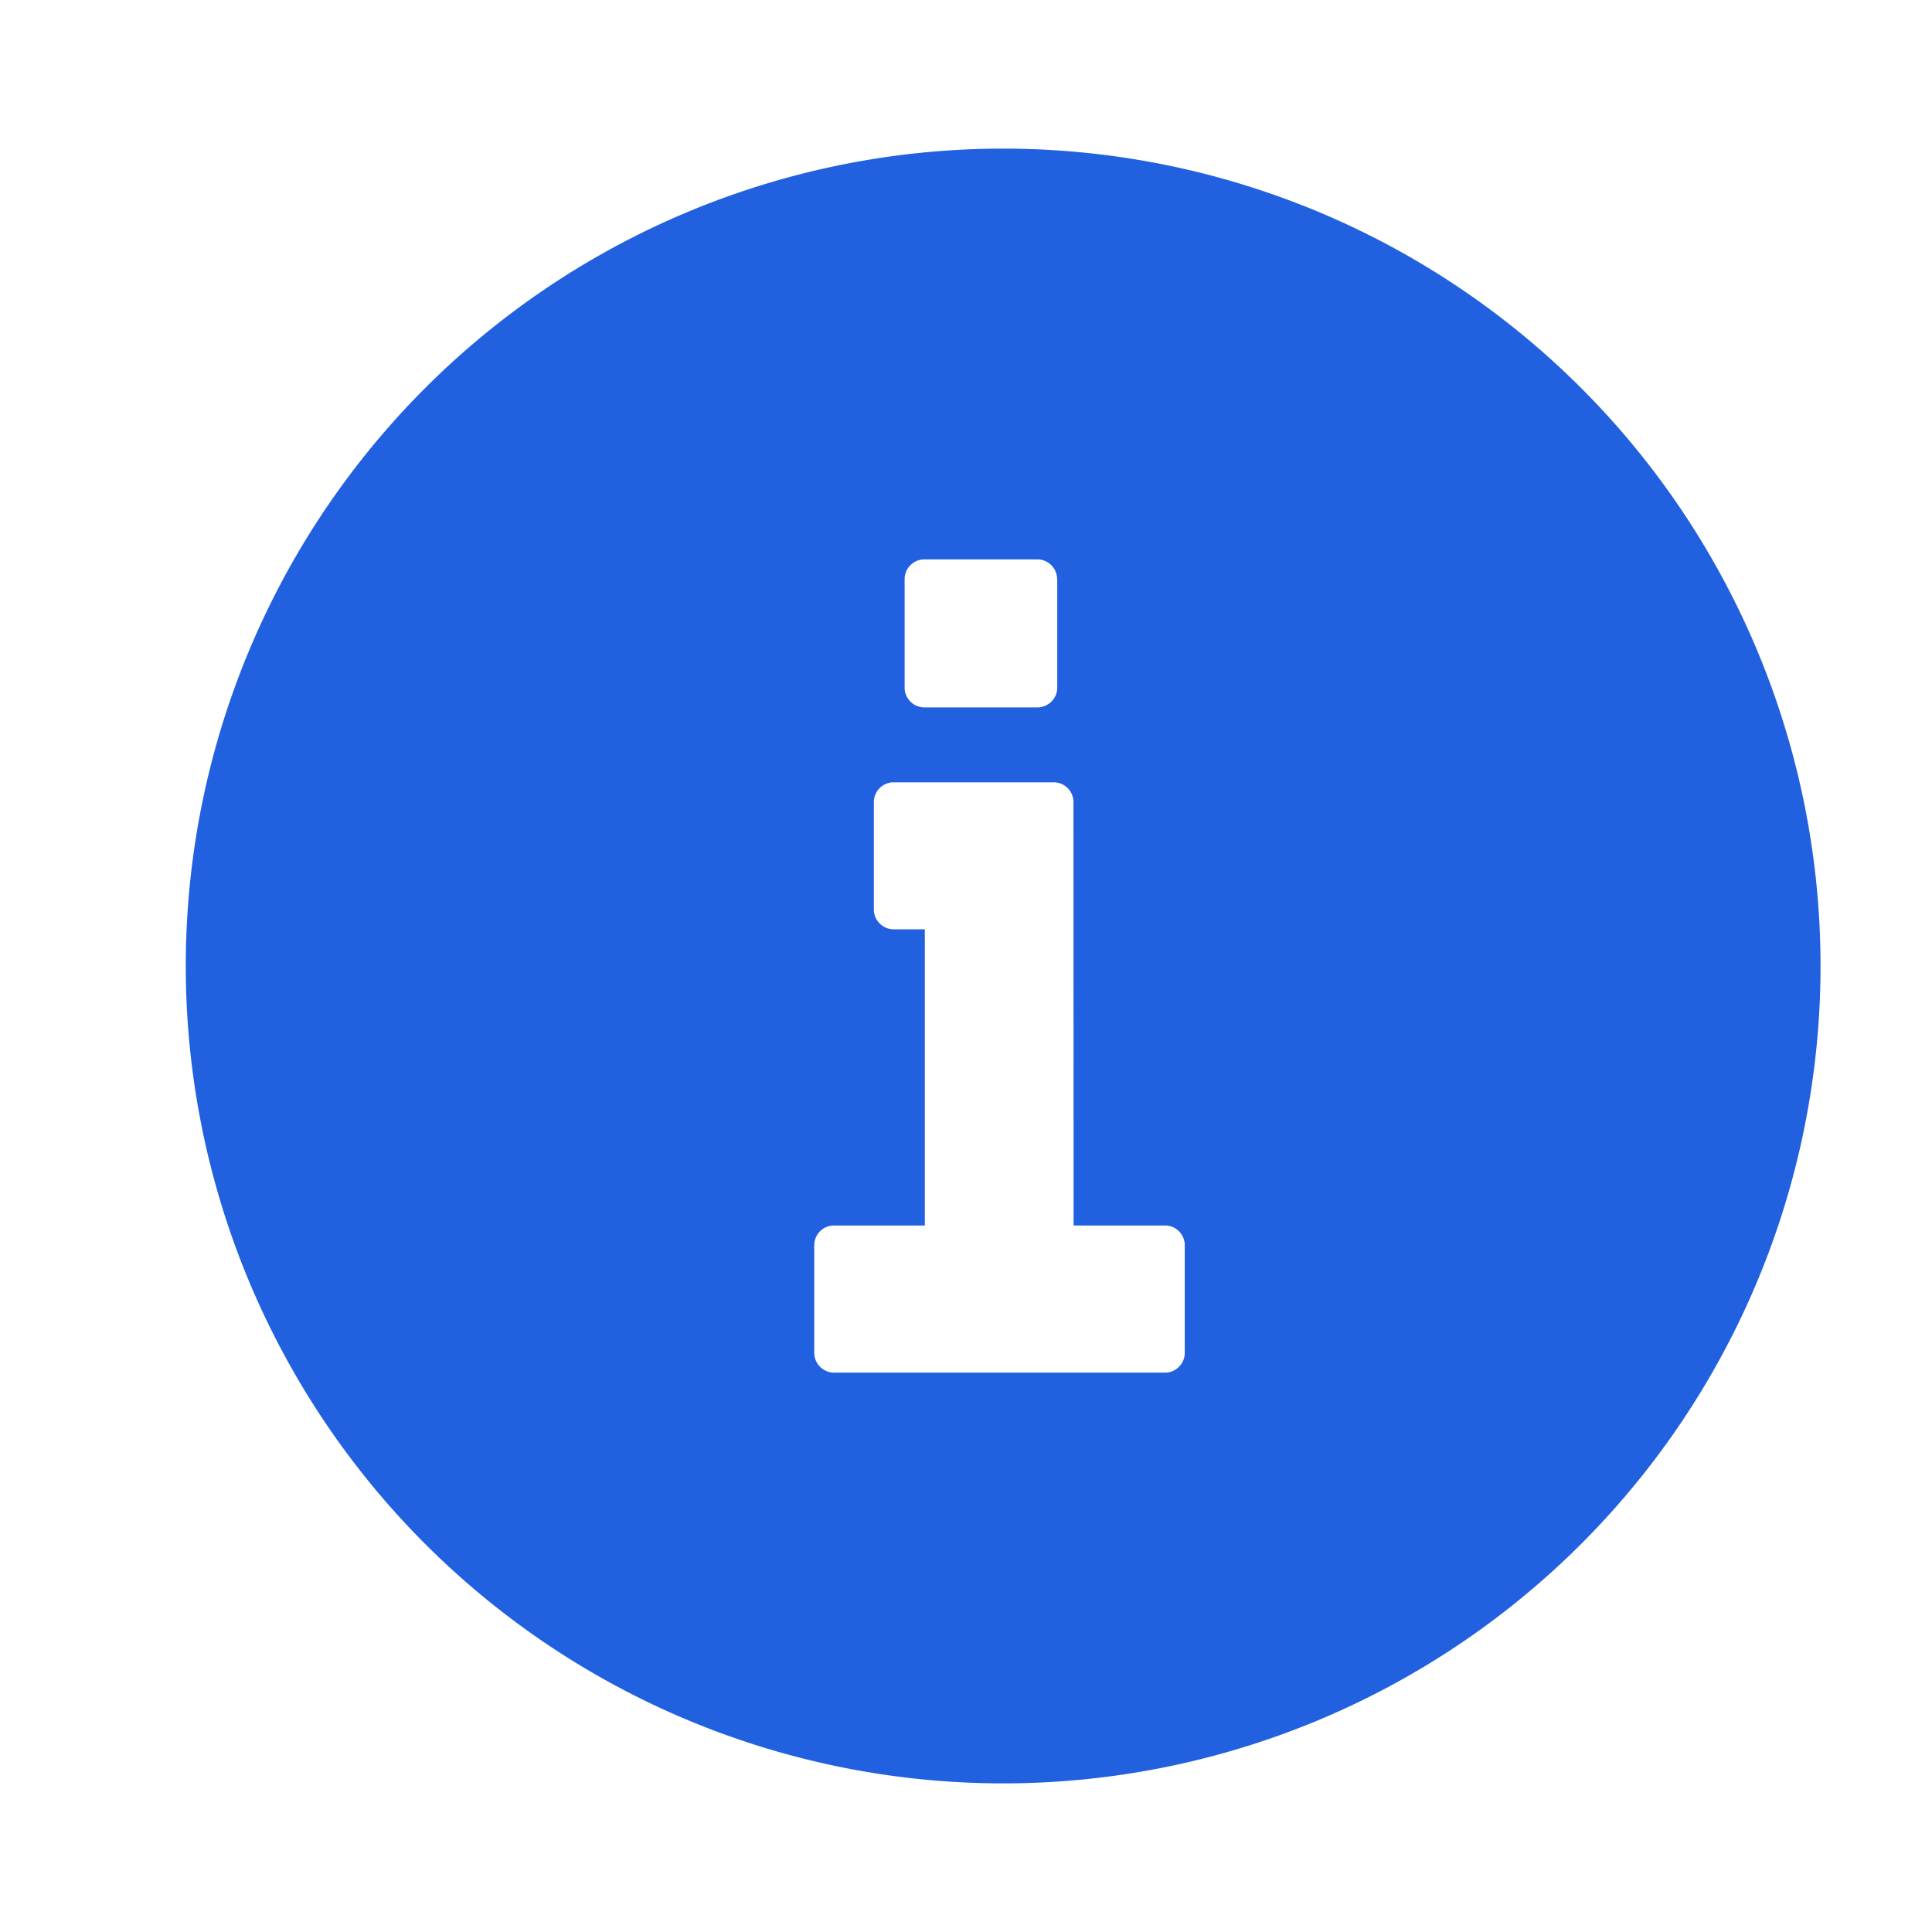 <svg xmlns="http://www.w3.org/2000/svg" width="12" height="12" viewBox="0 0 13 12" fill="none"><path fill-rule="evenodd" clip-rule="evenodd" d="M12.25 6a5.5 5.5 0 1 1-11 0 5.5 5.5 0 0 1 11 0ZM7.223 4.897a.133.133 0 0 0-.133-.133H6.013a.133.133 0 0 0-.133.133v.723c0 .073.06.133.133.133h.21v1.993h-.611a.133.133 0 0 0-.133.133v.724c0 .073.06.133.133.133h2.227c.074 0 .133-.06.133-.133v-.724a.133.133 0 0 0-.133-.133h-.615l-.001-2.85Zm-.11-1.5a.133.133 0 0 0-.133-.133h-.76a.133.133 0 0 0-.133.133v.73c0 .073.06.133.133.133h.76c.074 0 .134-.06.134-.133v-.73Z" fill="#2161E0"/></svg>
